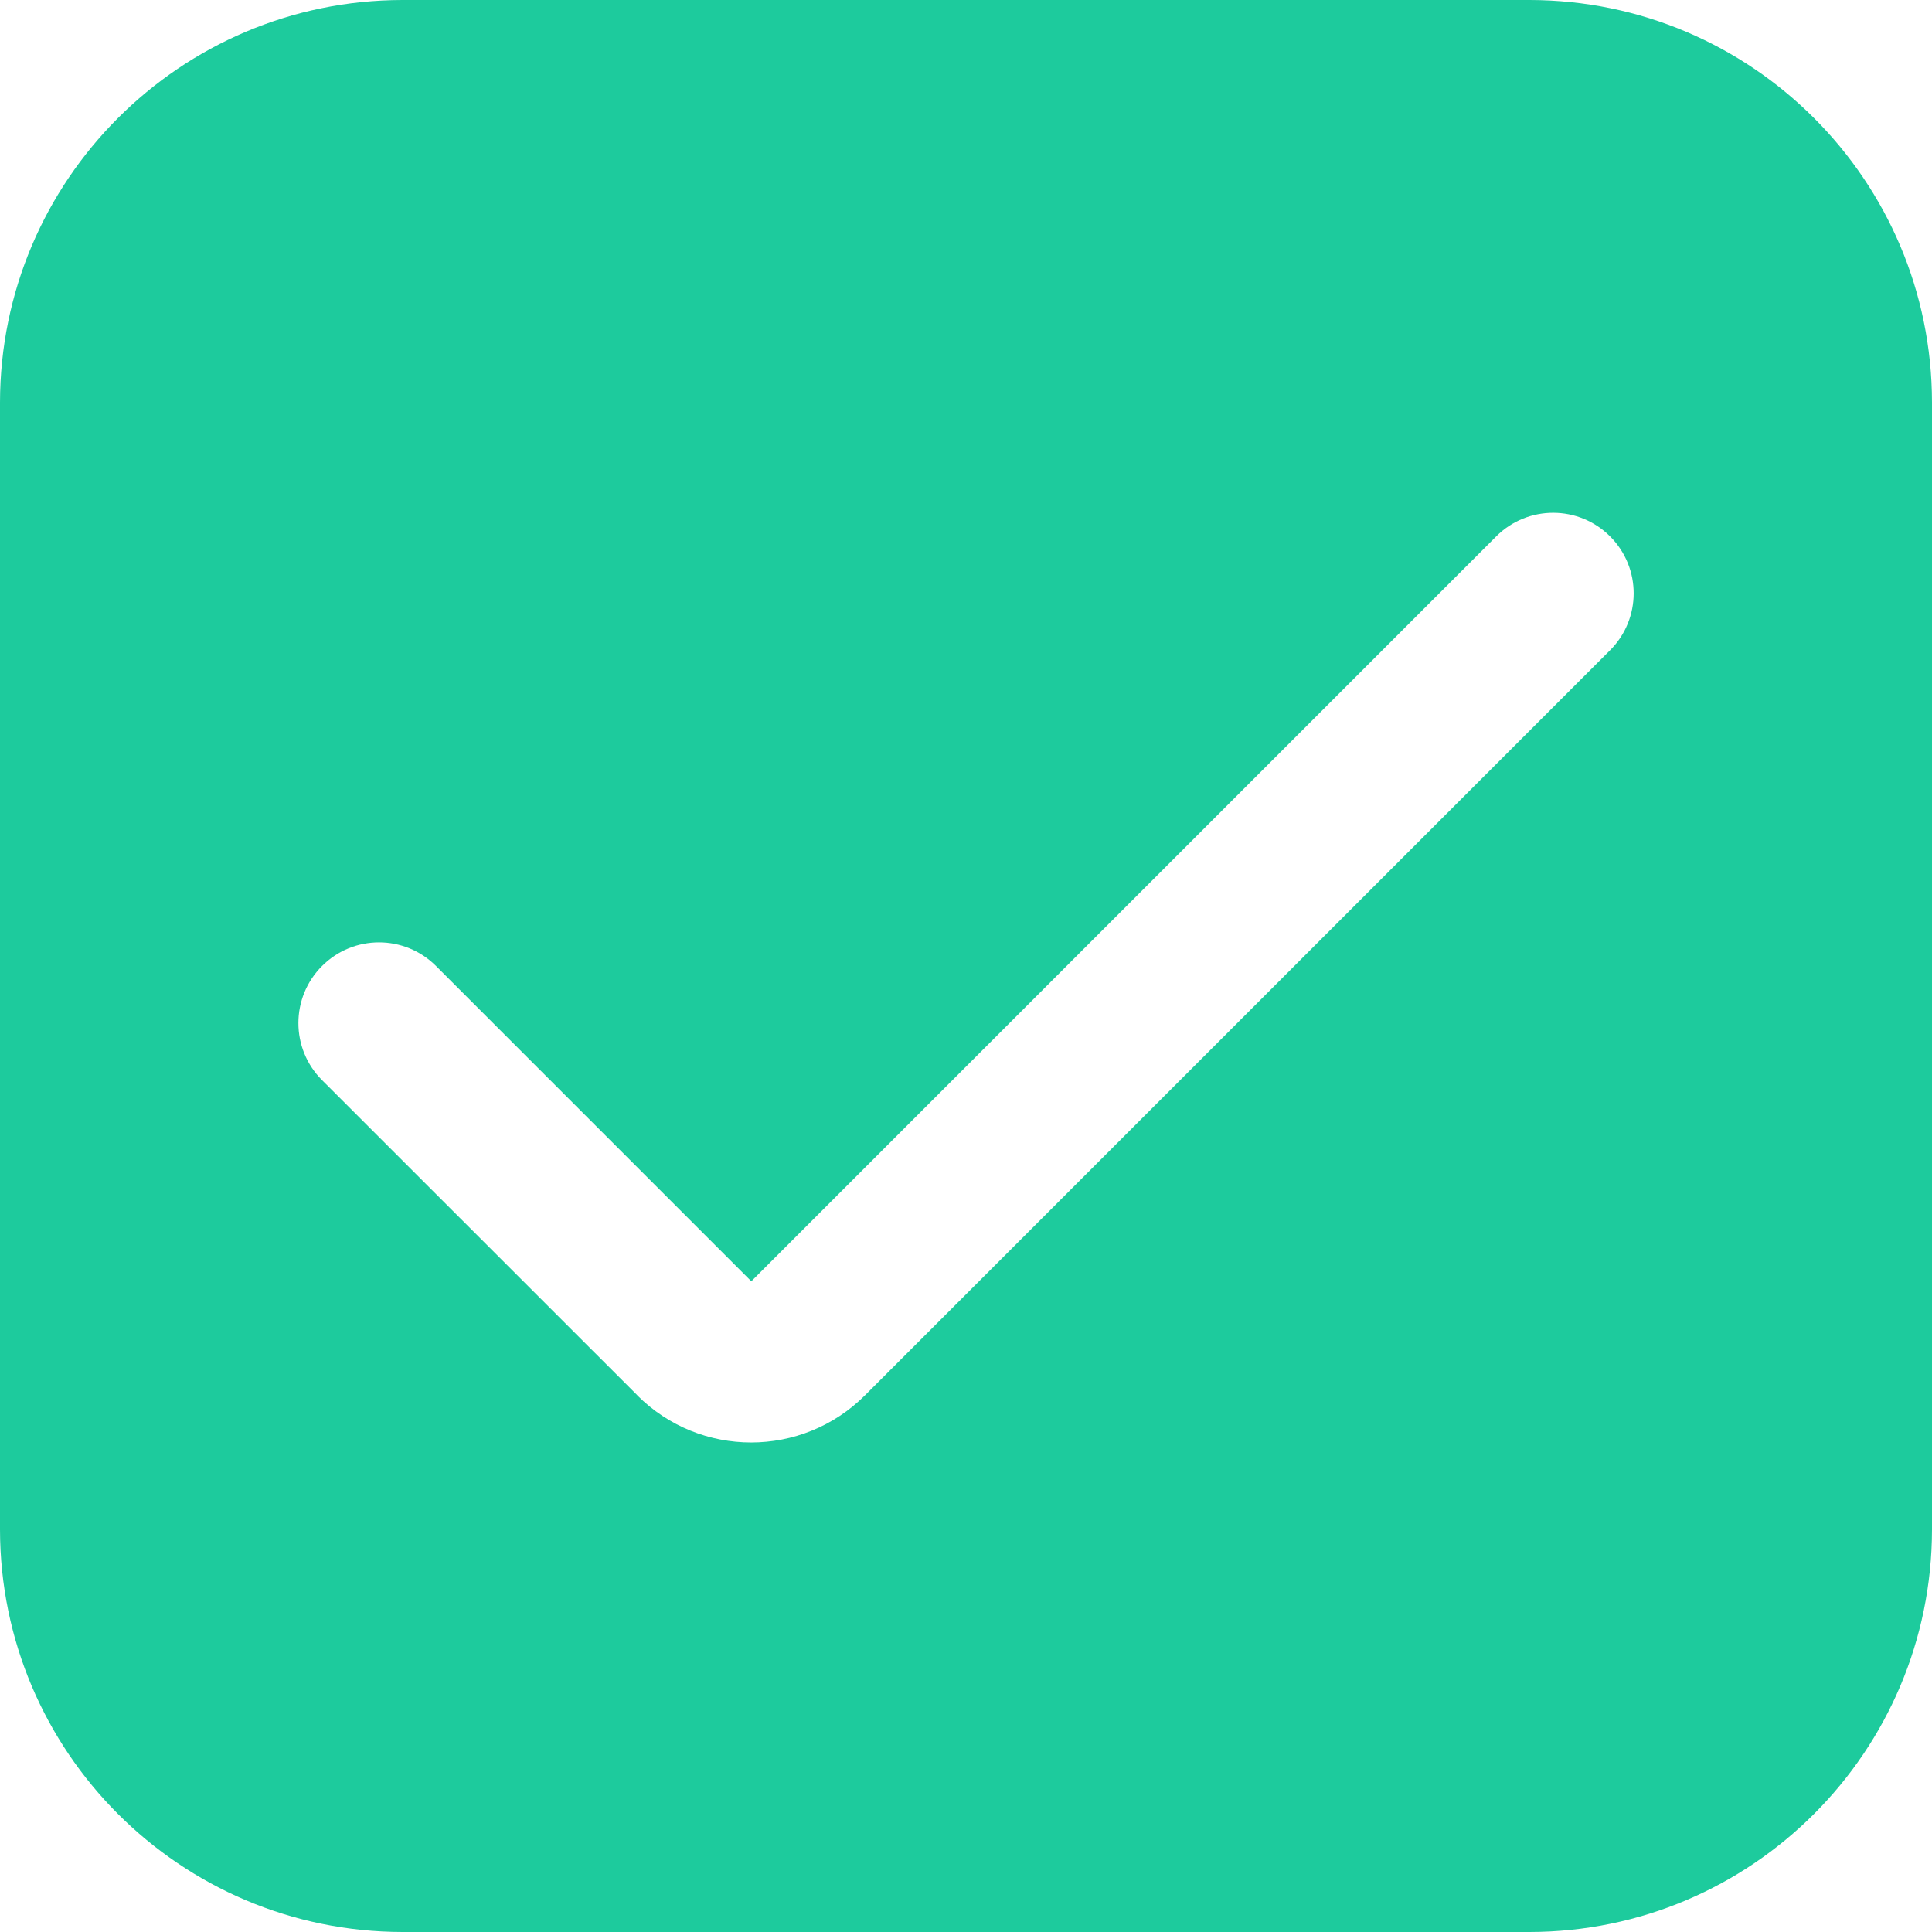 <svg width="16" height="16" viewBox="0 0 16 16" fill="none" xmlns="http://www.w3.org/2000/svg">
<path d="M12.667 0H3.333C1.493 0.002 0.002 1.493 0 3.333V12.667C0.002 14.507 1.493 15.998 3.333 16H12.667C14.507 15.998 15.998 14.507 16 12.667V3.333C15.998 1.493 14.507 0.002 12.667 0ZM13.333 5.386L7.164 11.555C6.643 12.076 5.799 12.076 5.278 11.556C5.278 11.556 5.278 11.556 5.278 11.555L2.667 8.945C2.406 8.684 2.406 8.261 2.667 8C2.928 7.739 3.35 7.739 3.611 8L6.222 10.611L12.392 4.441C12.653 4.181 13.075 4.182 13.335 4.443C13.595 4.704 13.594 5.126 13.333 5.386Z" fill="#1DCB9D"/>
</svg>
